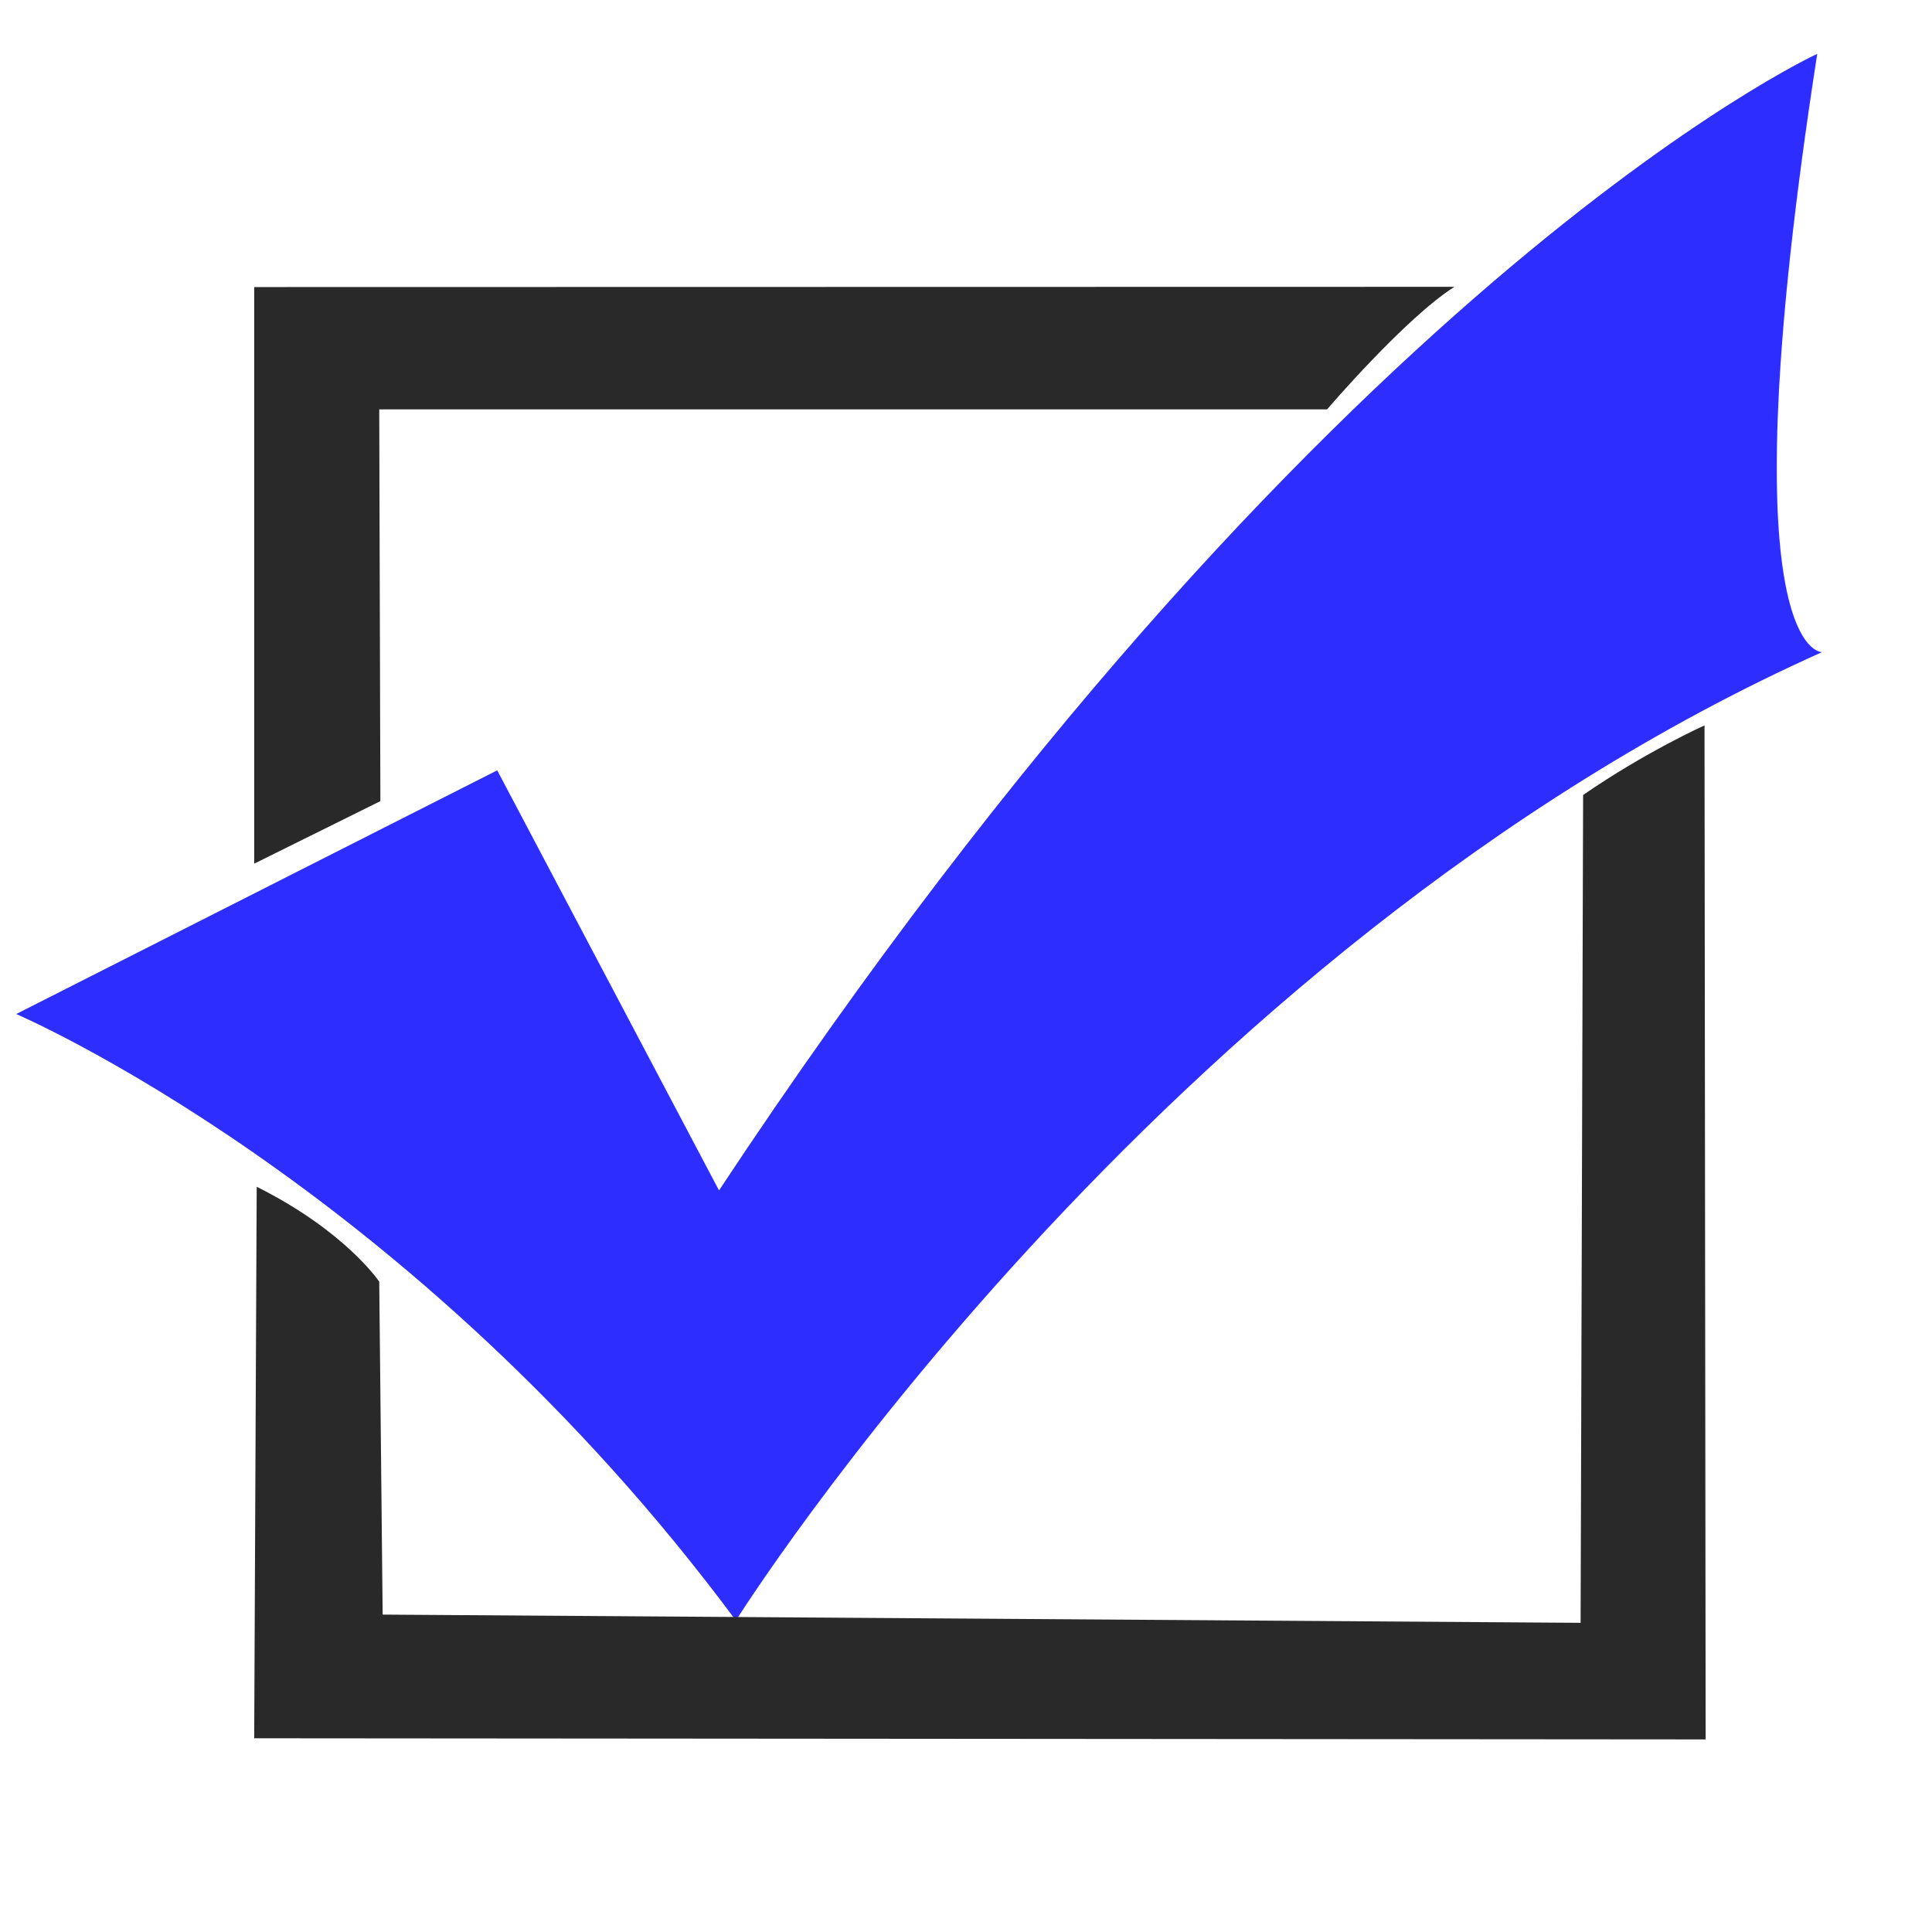 <?xml version="1.0" encoding="UTF-8" standalone="no"?>
<!-- Created with Inkscape (http://www.inkscape.org/) -->

<svg
   width="32"
   height="32"
   viewBox="0 0 8.467 8.467"
   version="1.1"
   id="svg1"
   inkscape:version="1.3.2 (091e20e, 2023-11-25, custom)"
   sodipodi:docname="icon.svg"
   xml:space="preserve"
   xmlns:inkscape="http://www.inkscape.org/namespaces/inkscape"
   xmlns:sodipodi="http://sodipodi.sourceforge.net/DTD/sodipodi-0.dtd"
   xmlns="http://www.w3.org/2000/svg"
   xmlns:svg="http://www.w3.org/2000/svg"><sodipodi:namedview
     id="namedview1"
     pagecolor="#ffffff"
     bordercolor="#000000"
     borderopacity="0.25"
     inkscape:showpageshadow="2"
     inkscape:pageopacity="0.0"
     inkscape:pagecheckerboard="0"
     inkscape:deskcolor="#d1d1d1"
     inkscape:document-units="mm"
     inkscape:zoom="11.313709"
     inkscape:cx="-2.6958446"
     inkscape:cy="24.085825"
     inkscape:window-width="2560"
     inkscape:window-height="1417"
     inkscape:window-x="-8"
     inkscape:window-y="-8"
     inkscape:window-maximized="1"
     inkscape:current-layer="layer1" /><defs
     id="defs1"><inkscape:path-effect
       effect="spiro"
       id="path-effect3"
       is_visible="true"
       lpeversion="1" /></defs><g
     inkscape:label="Layer 1"
     inkscape:groupmode="layer"
     id="layer1"><path
       style="fill:#2d2dff;fill-opacity:1;stroke:none;stroke-width:0.509"
       d="m 7.964,0.236 c 0,0 -2.18,1 -4.813,4.981 L 2.179,3.376 0.071,4.444 c 0,0 1.732,0.741 3.154,2.658 0,0 1.843,-2.938 4.76,-4.244 0,0 -0.432,0.021 -0.021,-2.622 z"
       id="path3"
       inkscape:label="Checkmark" /><path
       style="fill:#292929;fill-opacity:1;stroke:none;stroke-width:0.509"
       d="m 1.114,1.258 v 2.527 l 0.553,-0.274 -0.005,-1.717 h 4.154 c 0,0 0.342,-0.4 0.558,-0.537 z"
       id="path4"
       inkscape:label="Box_top_half" /><path
       style="fill:#292929;fill-opacity:1;stroke:none;stroke-width:0.509"
       d="M 1.677,7.076 1.662,5.617 c 0,0 -0.147,-0.221 -0.537,-0.416 l -0.011,2.417 6.361,0.005 -0.005,-4.444 c 0,0 -0.258,0.116 -0.532,0.305 l -0.011,3.628 z"
       id="path5"
       inkscape:label="Box_bottom_half" /></g></svg>
